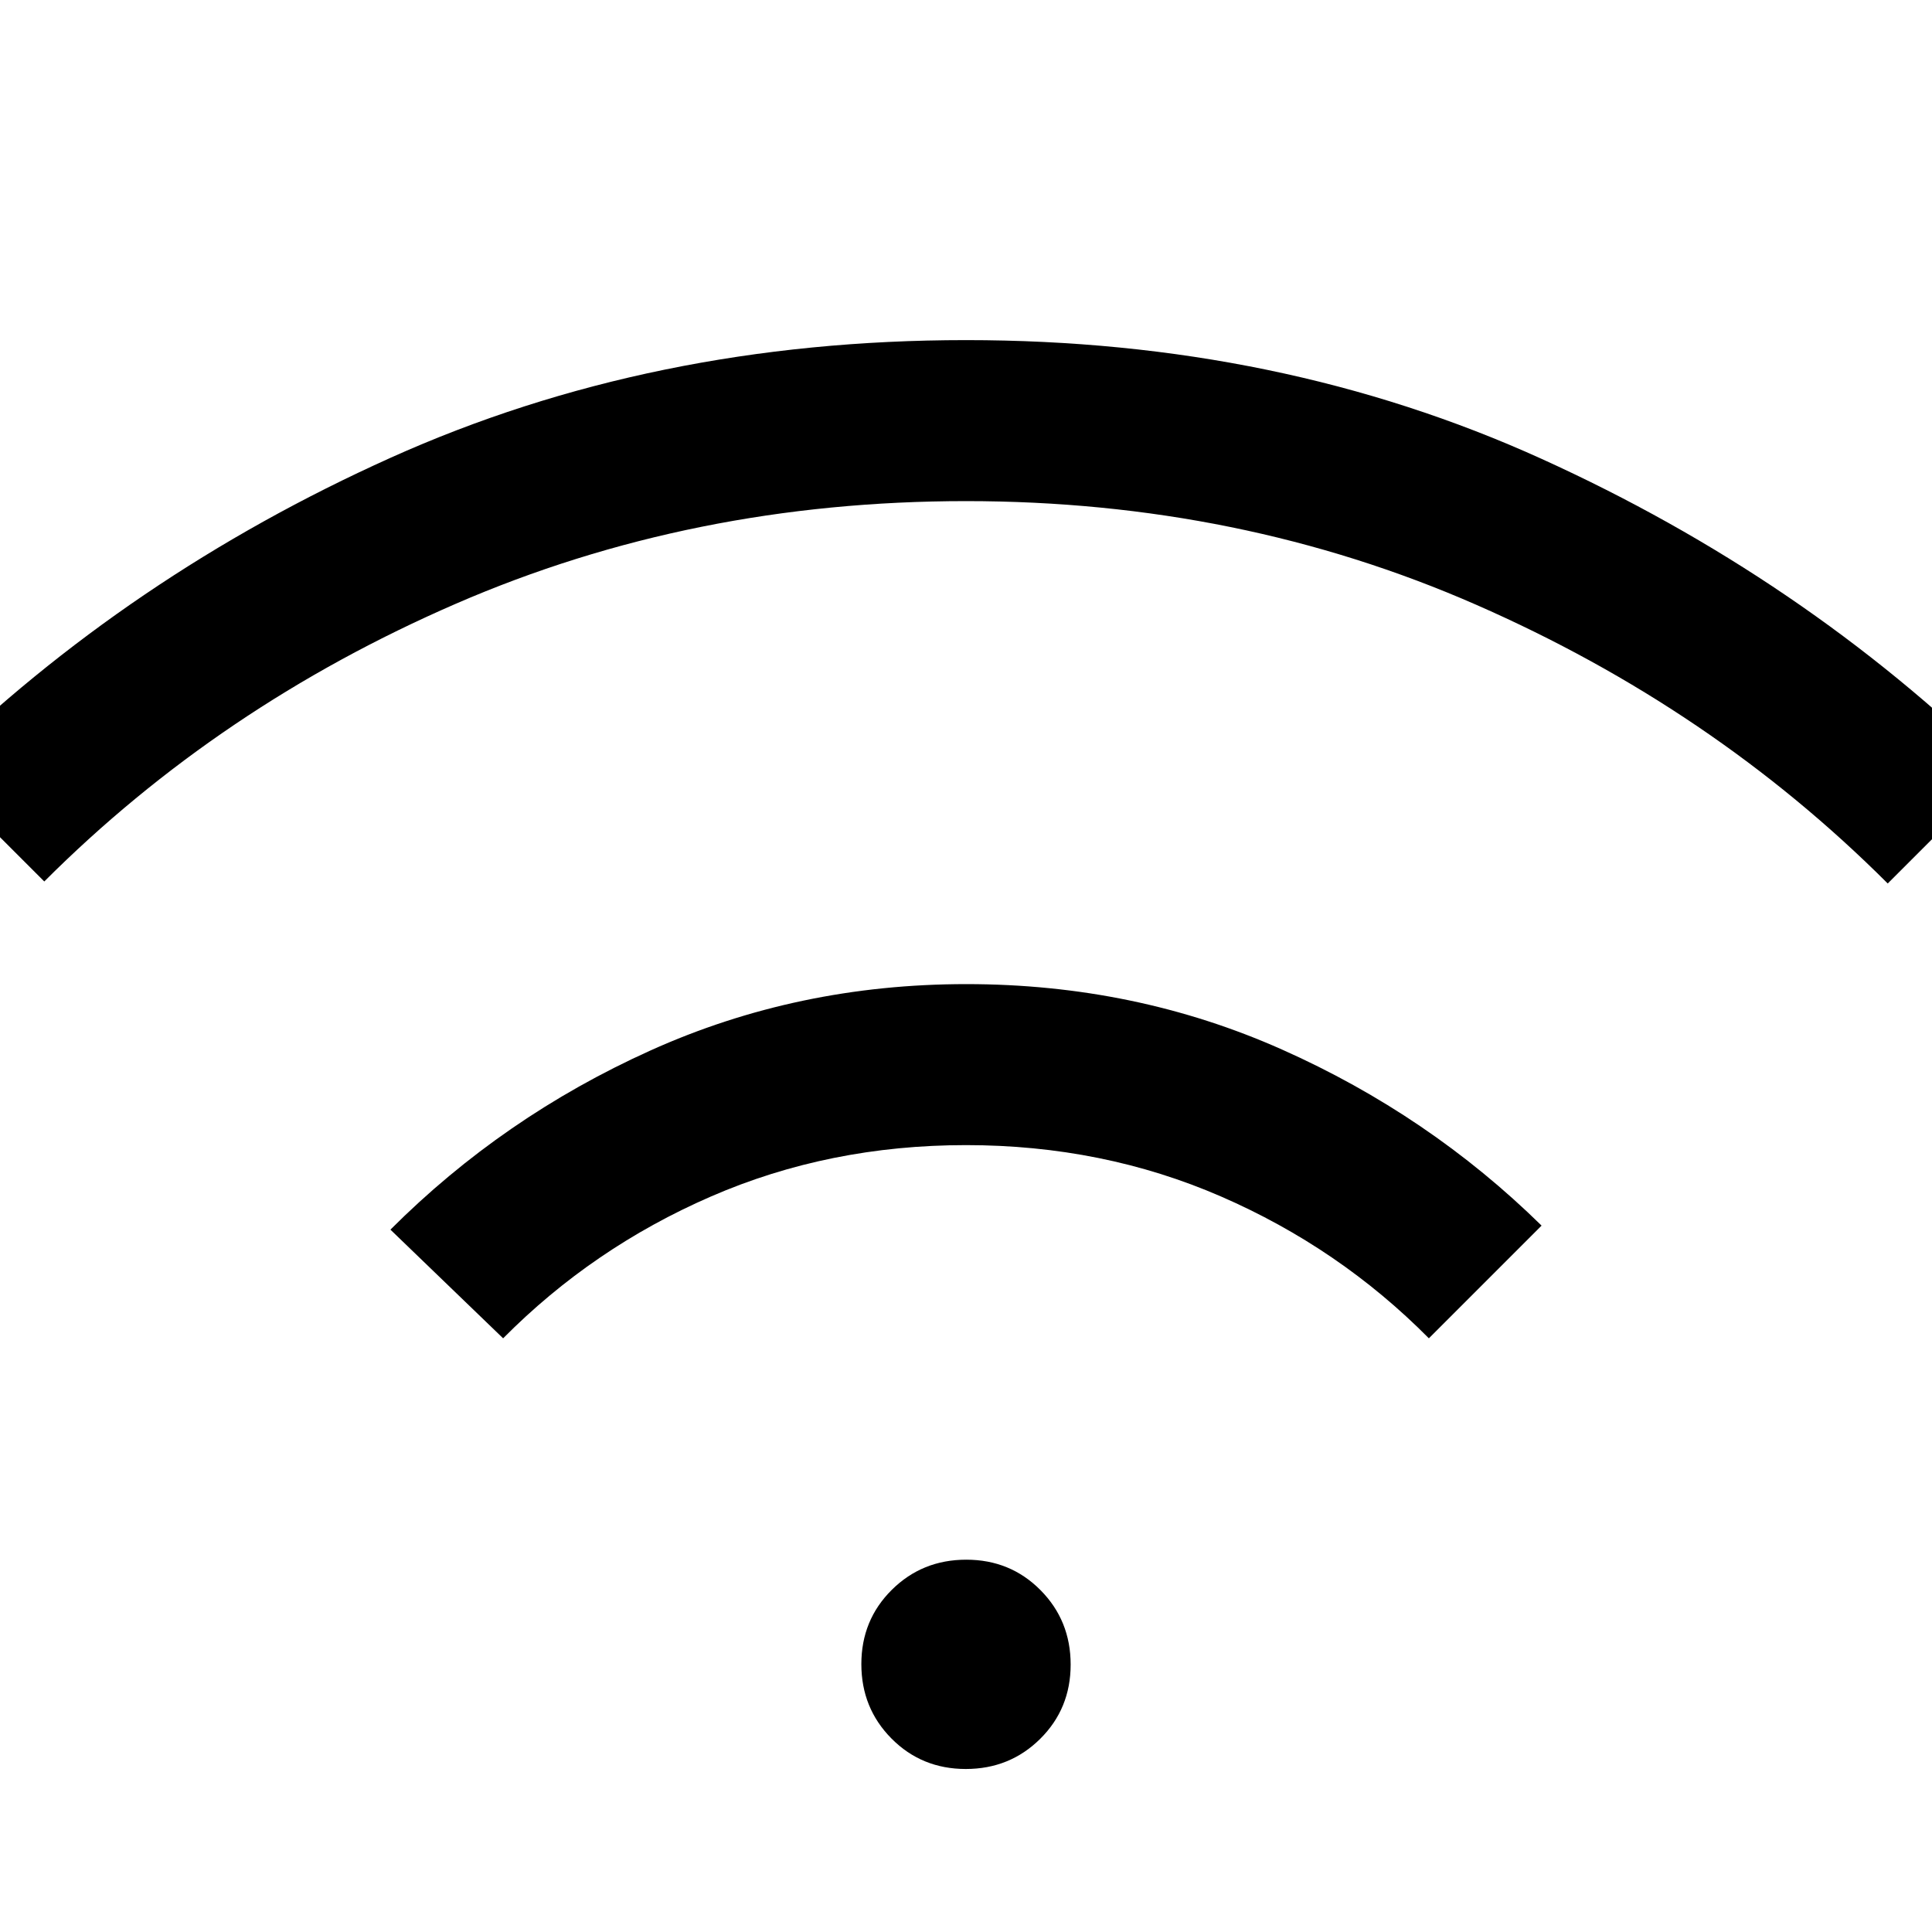 <svg xmlns="http://www.w3.org/2000/svg" height="24" viewBox="0 -960 960 960" width="24"><path d="M479.89-81Q458-81 443-96.11q-15-15.12-15-37Q428-155 443.11-170q15.12-15 37-15Q502-185 517-169.89q15 15.12 15 37Q532-111 516.89-96q-15.12 15-37 15ZM250-295l-56-54q56-56 129.17-89 73.16-33 157-33Q564-471 637-438.5 710-406 766-351l-56 56q-44.55-44.94-103.28-70.47Q548-391 480-391t-126.73 25.53Q294.55-339.94 250-295ZM22-522l-56-56q98-96 228-154.5T480-791q156 0 286 59t228 155l-56 56q-87-87-204.5-138.5T480-711q-136 0-253.5 51T22-522Z"/></svg>